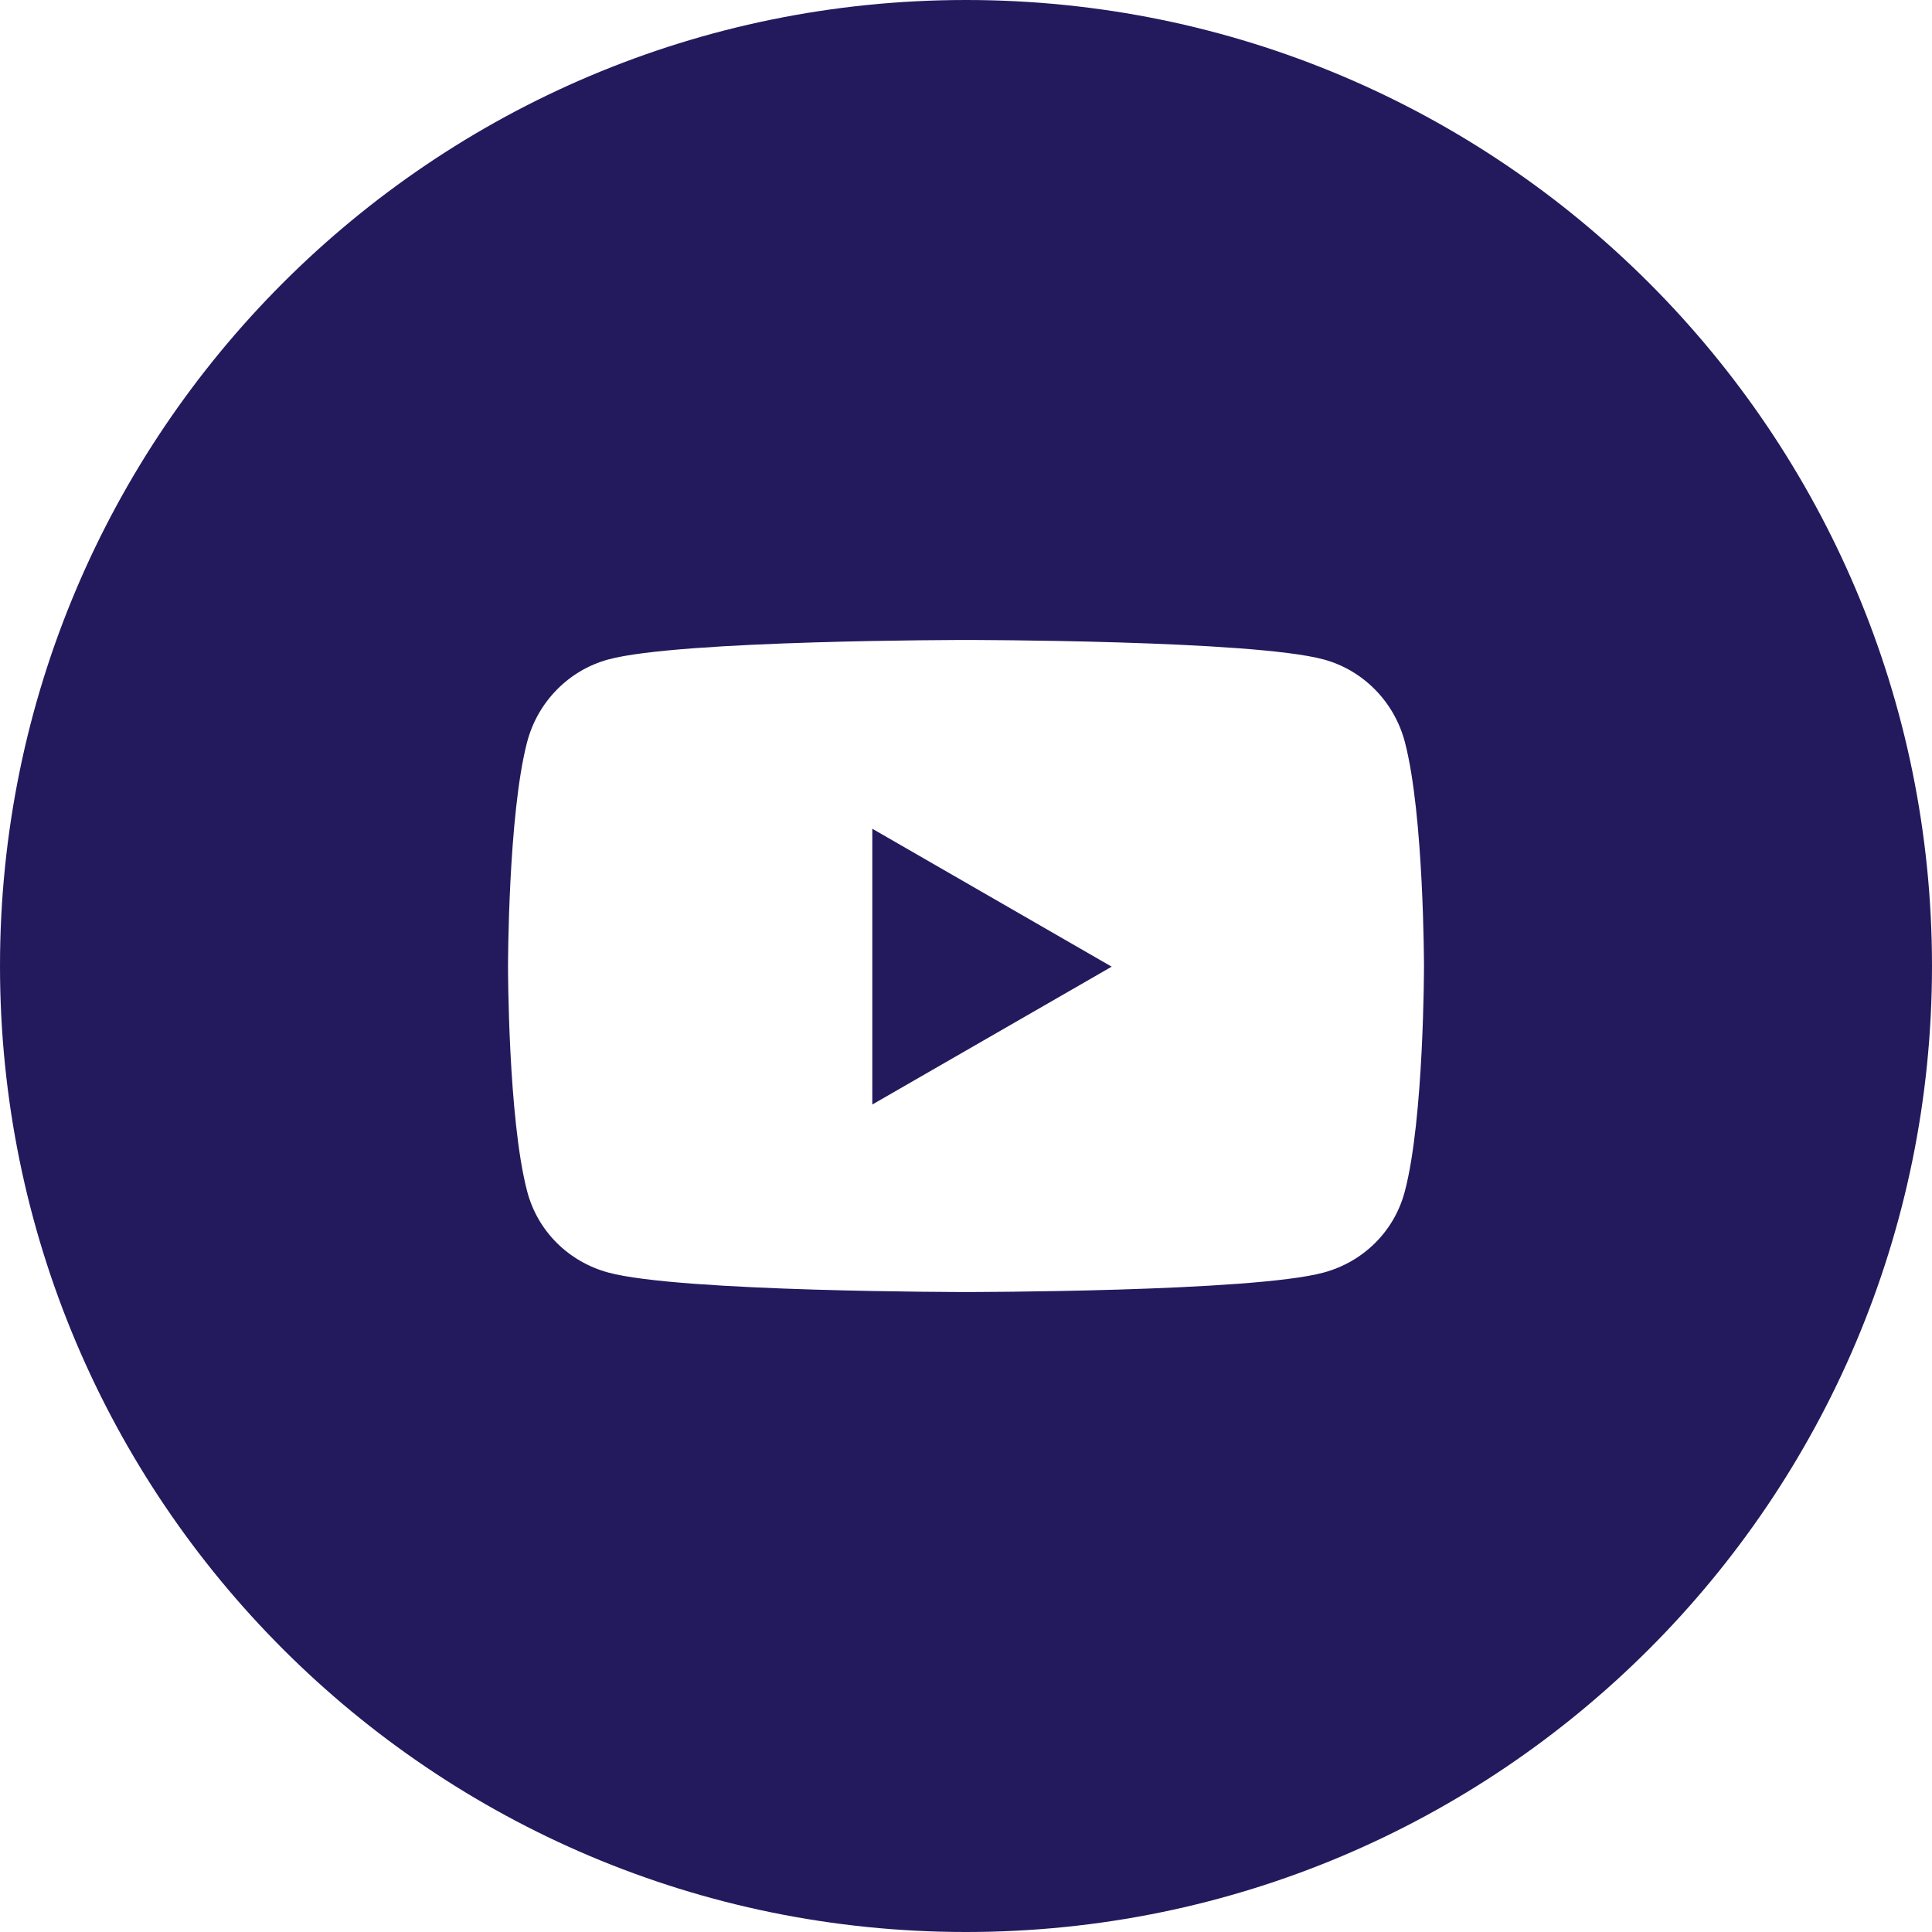 <?xml version="1.0" encoding="UTF-8"?>
<svg width="20px" height="20px" viewBox="0 0 20 20" version="1.1" xmlns="http://www.w3.org/2000/svg" xmlns:xlink="http://www.w3.org/1999/xlink">
    <!-- Generator: Sketch 49.2 (51160) - http://www.bohemiancoding.com/sketch -->
    <title>ic/24/Youtube</title>
    <desc>Created with Sketch.</desc>
    <defs></defs>
    <g id="Один-проект" stroke="none" stroke-width="1" fill="none" fill-rule="evenodd">
        <g id="About_project" transform="translate(-942, -1230)">
            <g id="ic/24/Youtube" transform="translate(940, 1228)">
                <g>
                    <path d="M12,22 C6.477,22 2,17.523 2,12 C2,6.477 6.477,2 12,2 C17.523,2 22,6.477 22,12 C22,17.523 17.523,22 12,22 Z M16.543,9.681 C16.434,9.265 16.112,8.938 15.704,8.827 C14.965,8.625 12,8.625 12,8.625 C12,8.625 9.035,8.625 8.296,8.827 C7.888,8.938 7.566,9.265 7.457,9.681 C7.259,10.435 7.259,12.007 7.259,12.007 C7.259,12.007 7.259,13.579 7.457,14.332 C7.566,14.748 7.888,15.062 8.296,15.173 C9.035,15.375 12,15.375 12,15.375 C12,15.375 14.965,15.375 15.704,15.173 C16.112,15.062 16.434,14.748 16.543,14.332 C16.741,13.579 16.741,12.007 16.741,12.007 C16.741,12.007 16.741,10.435 16.543,9.681 Z M11.03,13.434 L11.03,10.579 L13.508,12.007 L11.03,13.434 Z" id="Combined-Shape" fill="#231A5D"></path>
                    <g id="Icons/Brands/youtube" transform="translate(7, 8)"></g>
                    <rect id="Rectangle-4" fill-opacity="0" fill="#D8D8D8" x="0" y="0" width="24" height="24"></rect>
                </g>
            </g>
        </g>
    </g>
</svg>